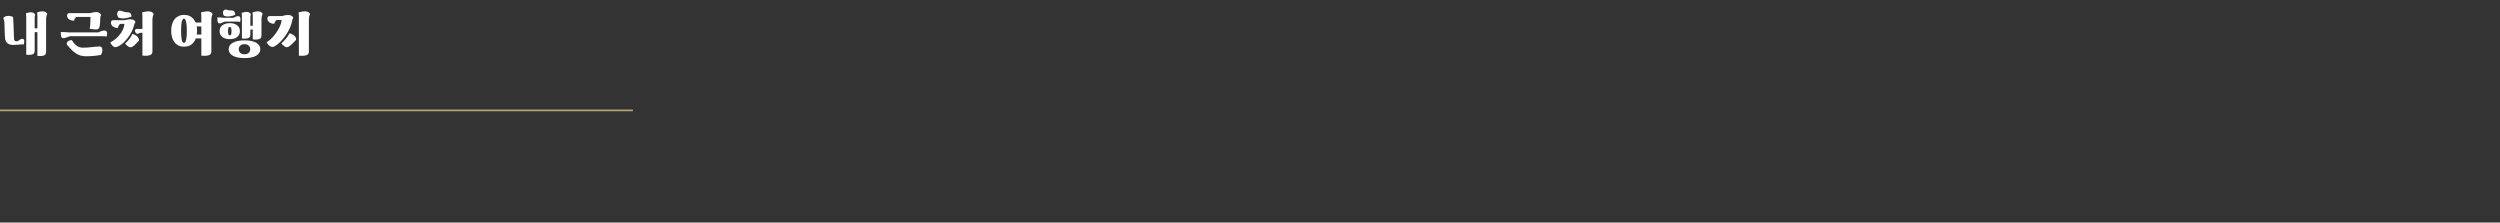 <svg width="1438" height="128" viewBox="0 0 1438 128" fill="none" xmlns="http://www.w3.org/2000/svg">
<rect x="0" y="0" width="1438" height="128" fill="#333333" stroke="none"/>
<path d="M20.25 8.48C20.1 8.84 20.01 9.23 19.98 9.65C19.95 10.1 19.95 10.58 19.95 11.09V16.28H21.51V9.98C21.51 9.53 21.48 9.05 21.48 8.57C21.45 8.09 21.42 7.61 21.36 7.1C21.72 6.98 22.17 6.86 22.74 6.74C23.31 6.62 23.88 6.53 24.48 6.53C25.05 6.53 25.59 6.65 26.1 6.86C26.58 7.1 26.97 7.49 27.21 8.09C26.97 8.45 26.82 8.87 26.7 9.38C26.58 9.92 26.52 10.37 26.52 10.73V29.78C26.52 30.14 26.46 30.5 26.37 30.83C26.25 31.16 26.04 31.43 25.71 31.67C25.35 31.91 24.87 32.06 24.21 32.15C23.55 32.27 22.65 32.24 21.51 32.12V18.5H19.95V29.18C19.95 29.54 19.89 29.87 19.8 30.17C19.71 30.5 19.5 30.77 19.17 31.01C18.84 31.25 18.36 31.4 17.7 31.49C17.04 31.61 16.17 31.58 15.09 31.46V10.55C15.09 10.07 15.06 9.62 15.06 9.14C15.03 8.66 15 8.18 14.94 7.67C15.3 7.55 15.72 7.43 16.23 7.28C16.71 7.16 17.22 7.07 17.73 7.07C18.24 7.07 18.72 7.16 19.17 7.34C19.62 7.55 19.98 7.94 20.25 8.48ZM8.04 21.83C8.04 22.61 8.19 23.15 8.49 23.42C8.76 23.72 9.21 23.81 9.87 23.72L10.26 23.63C10.8 23.21 11.28 22.88 11.7 22.64C12.12 22.4 12.54 22.31 12.96 22.34C13.32 22.4 13.59 22.55 13.74 22.79C13.86 23.03 13.95 23.33 13.95 23.66C13.95 24.02 13.92 24.35 13.86 24.71C13.77 25.07 13.71 25.37 13.65 25.61C13.53 25.58 13.38 25.55 13.17 25.52C12.96 25.52 12.75 25.52 12.57 25.52L9.24 25.76C8.25 25.88 7.38 25.88 6.6 25.79C5.82 25.7 5.13 25.46 4.59 25.07C4.02 24.71 3.57 24.17 3.27 23.45C2.97 22.73 2.79 21.8 2.79 20.6L2.52 12.65C2.46 12.08 2.37 11.63 2.25 11.27C2.13 10.91 1.98 10.67 1.83 10.55C2.1 10.04 2.49 9.68 3.03 9.47C3.57 9.26 4.11 9.14 4.71 9.14C5.28 9.14 5.82 9.2 6.36 9.32C6.87 9.47 7.26 9.62 7.5 9.8C7.56 10.07 7.59 10.64 7.65 11.54C7.71 12.44 7.74 13.49 7.8 14.66C7.86 15.86 7.89 17.09 7.92 18.38C7.95 19.67 7.98 20.81 8.04 21.83ZM34.941 18.41C35.841 18.41 36.681 18.44 37.401 18.47C38.121 18.53 38.901 18.59 39.801 18.65H56.541C57.351 18.23 58.041 17.96 58.641 17.78C59.241 17.6 59.751 17.54 60.171 17.57C60.651 17.63 60.981 17.75 61.191 17.96C61.401 18.17 61.521 18.44 61.581 18.77C61.641 19.1 61.611 19.46 61.551 19.85C61.491 20.27 61.401 20.66 61.311 21.05C61.131 20.99 60.861 20.96 60.501 20.9C60.111 20.87 59.781 20.84 59.481 20.84H40.491C40.251 20.84 39.981 20.9 39.651 21.02C39.321 21.14 38.991 21.29 38.631 21.41C38.271 21.56 37.881 21.68 37.521 21.8C37.161 21.92 36.831 21.98 36.531 21.98C36.051 21.98 35.691 21.83 35.451 21.53C35.211 21.23 35.091 20.87 35.061 20.45L34.941 18.41ZM57.321 26.75C57.861 26.75 58.281 26.96 58.521 27.38C58.761 27.8 58.881 28.28 58.881 28.88C58.881 29.36 58.791 29.81 58.671 30.23C58.551 30.65 58.371 31.1 58.131 31.55C57.561 31.7 56.901 31.82 56.121 31.91C55.341 32.03 54.531 32.12 53.721 32.18C52.911 32.24 52.131 32.3 51.381 32.33C50.631 32.36 50.001 32.36 49.521 32.36C48.261 32.36 47.151 32.21 46.191 31.91C45.231 31.61 44.331 31.16 43.491 30.59C42.651 30.02 41.841 29.33 41.061 28.55C40.281 27.77 39.501 26.9 38.661 25.94C38.481 25.73 38.391 25.46 38.391 25.13C38.391 24.95 38.421 24.71 38.541 24.47C38.631 24.23 38.781 24.02 39.021 23.81C39.261 23.63 39.561 23.45 39.921 23.3C40.281 23.18 40.731 23.09 41.271 23.06C41.631 23.6 41.991 24.14 42.411 24.65C42.831 25.19 43.281 25.64 43.821 26.06C44.331 26.48 44.901 26.84 45.561 27.08C46.191 27.32 46.911 27.44 47.721 27.44C48.501 27.44 49.341 27.41 50.181 27.35C51.021 27.29 51.861 27.2 52.701 27.11C53.541 27.02 54.351 26.93 55.131 26.87C55.911 26.81 56.661 26.75 57.321 26.75ZM43.971 9.74C43.551 9.98 43.251 10.28 43.041 10.67C42.801 11.06 42.651 11.48 42.561 11.9C41.841 11.9 41.241 11.81 40.761 11.63C40.251 11.45 39.831 11.24 39.501 10.94C39.171 10.64 38.931 10.34 38.781 9.98C38.631 9.65 38.571 9.32 38.571 8.99C38.571 8.6 38.661 8.27 38.901 7.97C39.111 7.7 39.441 7.55 39.861 7.55H51.771C52.221 7.43 52.761 7.31 53.421 7.16C54.081 7.04 54.711 6.95 55.311 6.95C55.941 6.95 56.511 7.07 56.991 7.31C57.471 7.55 57.861 7.97 58.131 8.6C57.981 8.84 57.861 9.14 57.771 9.5C57.681 9.86 57.651 10.31 57.651 10.82C57.651 11.3 57.621 11.81 57.591 12.32C57.561 12.83 57.531 13.31 57.501 13.76C57.441 14.24 57.381 14.66 57.321 15.02C57.261 15.38 57.171 15.68 57.111 15.86C56.991 16.16 56.811 16.4 56.601 16.58C56.391 16.76 56.091 16.85 55.701 16.91C55.281 16.97 54.771 16.94 54.111 16.88C53.451 16.82 52.611 16.73 51.591 16.55C51.681 16.19 51.771 15.71 51.831 15.08C51.891 14.48 51.921 13.82 51.951 13.13C51.981 12.47 52.011 11.81 52.011 11.18C52.011 10.58 52.041 10.1 52.041 9.74H43.971ZM79.519 19.52C78.919 19.52 78.469 19.34 78.139 18.95C77.779 18.59 77.629 18.17 77.629 17.69C77.629 17.42 77.689 17.18 77.87 16.97C78.019 16.76 78.29 16.64 78.71 16.64H81.919V10.19C81.919 9.71 81.889 9.2 81.889 8.69C81.859 8.18 81.799 7.67 81.74 7.13C82.249 7.01 82.82 6.86 83.48 6.74C84.109 6.62 84.799 6.53 85.519 6.53C85.999 6.53 86.389 6.59 86.749 6.71C87.079 6.83 87.35 6.95 87.59 7.13C87.829 7.31 88.01 7.49 88.129 7.67C88.249 7.85 88.34 8.03 88.4 8.18C88.159 8.54 87.98 9.02 87.859 9.56C87.74 10.1 87.68 10.58 87.68 10.97V29.54C87.68 29.9 87.62 30.26 87.499 30.62C87.379 30.98 87.109 31.25 86.719 31.49C86.299 31.73 85.73 31.91 84.98 32C84.2 32.12 83.18 32.09 81.919 31.97V18.86H80.84C80.629 18.86 80.359 18.92 80.059 19.01C79.76 19.1 79.579 19.28 79.519 19.52ZM76.999 14.87C76.82 15.59 76.579 16.34 76.219 17.18C75.859 18.02 75.409 18.83 74.93 19.67C74.419 20.51 73.85 21.35 73.219 22.13C72.59 22.94 71.93 23.69 71.24 24.35C70.519 25.01 69.799 25.61 69.049 26.09C68.269 26.57 67.519 26.9 66.769 27.08C66.529 27.14 66.29 27.17 66.049 27.11C65.809 27.05 65.54 26.93 65.269 26.75C64.969 26.57 64.669 26.27 64.37 25.91C64.04 25.55 63.709 25.04 63.41 24.44C64.79 23.72 66.019 22.88 67.04 21.92C68.059 20.96 68.9 20 69.559 19.01C70.219 18.02 70.73 17.06 71.059 16.13C71.359 15.2 71.54 14.39 71.54 13.73H69.2C68.779 13.97 68.48 14.3 68.269 14.75C68.029 15.2 67.879 15.65 67.79 16.07C67.07 16.07 66.469 15.98 65.99 15.77C65.48 15.59 65.059 15.32 64.73 15.02C64.4 14.72 64.159 14.36 64.01 14C63.859 13.64 63.8 13.31 63.8 13.01C63.8 12.62 63.889 12.29 64.129 12.02C64.34 11.78 64.669 11.63 65.09 11.63H71.54C71.99 11.54 72.529 11.42 73.159 11.3C73.76 11.18 74.389 11.09 74.99 11.09C75.62 11.09 76.189 11.21 76.73 11.42C77.269 11.66 77.659 12.05 77.93 12.65C77.779 12.86 77.629 13.13 77.48 13.46C77.299 13.79 77.15 14.27 76.999 14.87ZM71.93 25.1C72.859 24.26 73.7 23.36 74.419 22.46C75.139 21.56 75.74 20.54 76.219 19.46C76.7 19.64 77.18 19.85 77.659 20.09C78.139 20.33 78.529 20.63 78.889 20.96C79.249 21.29 79.519 21.65 79.7 22.07C79.879 22.49 79.969 22.94 79.939 23.45C79.7 23.63 79.46 23.87 79.159 24.17C78.859 24.47 78.559 24.8 78.23 25.13C77.9 25.49 77.57 25.82 77.21 26.12C76.85 26.45 76.519 26.69 76.189 26.87C75.859 27.05 75.559 27.14 75.26 27.17C74.96 27.23 74.659 27.17 74.359 27.05C74.029 26.93 73.669 26.69 73.279 26.39C72.889 26.09 72.439 25.64 71.93 25.1ZM67.4 8.09C67.4 7.91 67.4 7.67 67.46 7.43C67.49 7.19 67.549 6.98 67.669 6.8C67.79 6.62 67.939 6.44 68.12 6.32C68.299 6.2 68.57 6.11 68.87 6.11C69.109 6.11 69.409 6.17 69.71 6.26C70.01 6.38 70.37 6.47 70.76 6.59C71.12 6.71 71.54 6.83 72.019 6.92C72.469 7.04 72.98 7.07 73.519 7.07C74.12 7.07 74.629 7.25 74.99 7.61C75.35 7.97 75.59 8.6 75.68 9.5C75.079 9.74 74.45 9.92 73.85 10.1C73.249 10.28 72.62 10.43 71.99 10.52C71.359 10.61 70.73 10.64 70.1 10.58C69.439 10.52 68.809 10.37 68.18 10.1C67.909 9.74 67.7 9.41 67.579 9.08C67.46 8.78 67.4 8.45 67.4 8.09ZM121.57 29.57C121.57 29.93 121.51 30.29 121.39 30.65C121.27 31.01 121 31.28 120.61 31.52C120.19 31.76 119.62 31.94 118.87 32.03C118.09 32.15 117.07 32.12 115.81 32V22.1H112.63C112.09 23.54 111.28 24.71 110.17 25.55C109.06 26.42 107.65 26.84 105.91 26.84C104.65 26.84 103.54 26.63 102.61 26.15C101.68 25.67 100.9 25.04 100.3 24.2C99.67 23.39 99.22 22.43 98.92 21.32C98.62 20.21 98.47 19.01 98.47 17.69C98.47 16.43 98.62 15.23 98.92 14.12C99.22 13.01 99.67 12.05 100.3 11.21C100.9 10.4 101.68 9.77 102.61 9.29C103.54 8.81 104.65 8.57 105.91 8.57C107.59 8.57 108.97 8.99 110.05 9.77C111.13 10.58 111.97 11.66 112.51 12.98H115.81V10.19C115.81 9.71 115.78 9.2 115.78 8.69C115.75 8.18 115.69 7.67 115.63 7.13C116.14 7.01 116.71 6.86 117.37 6.74C118 6.62 118.69 6.53 119.41 6.53C119.89 6.53 120.28 6.59 120.64 6.71C120.97 6.83 121.24 6.95 121.48 7.13C121.72 7.31 121.9 7.49 122.02 7.67C122.14 7.85 122.23 8.03 122.29 8.18C122.05 8.54 121.87 9.02 121.75 9.56C121.63 10.1 121.57 10.58 121.57 10.97V29.57ZM104.17 17.69C104.17 18.74 104.17 19.7 104.23 20.54C104.29 21.38 104.38 22.13 104.5 22.73C104.62 23.33 104.8 23.81 105.01 24.14C105.22 24.5 105.49 24.65 105.82 24.65C106.12 24.65 106.36 24.5 106.57 24.14C106.78 23.81 106.96 23.33 107.08 22.73C107.2 22.13 107.32 21.38 107.38 20.54C107.44 19.7 107.47 18.74 107.47 17.69C107.47 16.67 107.44 15.71 107.38 14.87C107.32 14.03 107.2 13.28 107.08 12.68C106.96 12.08 106.78 11.6 106.57 11.27C106.36 10.94 106.12 10.76 105.82 10.76C105.49 10.76 105.22 10.94 105.01 11.27C104.8 11.6 104.62 12.08 104.5 12.68C104.38 13.28 104.29 14.03 104.23 14.87C104.17 15.71 104.17 16.67 104.17 17.69ZM113.35 17.69C113.35 18.47 113.29 19.22 113.17 19.88H115.81V15.2H113.14C113.2 15.62 113.23 16.01 113.29 16.43C113.32 16.85 113.35 17.27 113.35 17.69ZM144.309 8.24C144.159 8.6 144.069 8.99 144.039 9.41C144.009 9.86 144.009 10.34 144.009 10.85V14.84H145.389V9.98C145.389 9.53 145.359 9.05 145.359 8.57C145.329 8.09 145.299 7.61 145.239 7.1C145.659 6.98 146.169 6.86 146.769 6.74C147.339 6.62 147.909 6.53 148.479 6.53C149.019 6.53 149.529 6.65 150.009 6.86C150.489 7.1 150.849 7.49 151.089 8.09C150.849 8.45 150.699 8.87 150.579 9.38C150.459 9.92 150.399 10.37 150.399 10.73V20.33C150.399 20.69 150.339 21.05 150.249 21.38C150.129 21.71 149.919 21.98 149.589 22.22C149.229 22.46 148.749 22.61 148.089 22.7C147.429 22.82 146.529 22.79 145.389 22.67V17H144.009V19.85C144.009 20.21 143.949 20.54 143.859 20.84C143.769 21.17 143.559 21.44 143.229 21.68C142.899 21.92 142.419 22.07 141.759 22.16C141.099 22.28 140.229 22.25 139.149 22.13V10.31C139.149 9.83 139.119 9.38 139.119 8.9C139.089 8.42 139.059 7.94 138.999 7.43C139.359 7.31 139.779 7.19 140.289 7.04C140.769 6.92 141.279 6.83 141.789 6.83C142.299 6.83 142.779 6.92 143.229 7.1C143.679 7.31 144.039 7.7 144.309 8.24ZM131.529 28.28C131.529 26.72 132.309 25.49 133.899 24.59C135.489 23.69 137.739 23.21 140.649 23.21C143.559 23.21 145.809 23.69 147.369 24.59C148.929 25.49 149.739 26.72 149.739 28.28C149.739 29.87 148.929 31.13 147.369 32.03C145.809 32.96 143.559 33.41 140.649 33.41C137.709 33.41 135.459 32.96 133.899 32.03C132.309 31.13 131.529 29.87 131.529 28.28ZM126.309 17.9C126.309 17 126.489 16.28 126.849 15.68C127.209 15.08 127.689 14.63 128.289 14.27C128.859 13.91 129.489 13.67 130.179 13.52C130.869 13.4 131.529 13.31 132.189 13.31C132.789 13.31 133.449 13.4 134.139 13.52C134.829 13.67 135.459 13.91 136.029 14.27C136.599 14.63 137.079 15.08 137.439 15.68C137.799 16.28 138.009 17 138.009 17.9C138.009 18.8 137.799 19.55 137.439 20.15C137.079 20.75 136.599 21.2 136.029 21.56C135.459 21.92 134.829 22.19 134.139 22.31C133.449 22.46 132.789 22.52 132.189 22.52C131.529 22.52 130.869 22.46 130.179 22.31C129.489 22.19 128.859 21.92 128.289 21.56C127.689 21.2 127.209 20.75 126.849 20.15C126.489 19.55 126.309 18.8 126.309 17.9ZM125.019 10.01C125.379 10.01 125.739 10.04 126.039 10.04C126.339 10.04 126.639 10.07 126.939 10.07C127.209 10.1 127.509 10.13 127.809 10.16C128.109 10.19 128.439 10.22 128.829 10.25H134.379C135.009 9.86 135.519 9.59 135.939 9.47C136.359 9.35 136.779 9.29 137.199 9.32C137.529 9.35 137.769 9.47 137.949 9.65C138.129 9.86 138.219 10.13 138.279 10.43C138.309 10.73 138.309 11.09 138.279 11.48C138.219 11.87 138.159 12.26 138.099 12.65C137.919 12.59 137.679 12.56 137.379 12.5C137.049 12.47 136.749 12.44 136.509 12.44H129.399C129.219 12.44 129.009 12.5 128.769 12.62C128.529 12.74 128.259 12.83 127.989 12.95C127.719 13.07 127.449 13.19 127.179 13.31C126.879 13.43 126.609 13.46 126.369 13.46C125.949 13.46 125.649 13.34 125.469 13.07C125.259 12.8 125.139 12.47 125.109 12.05L125.019 10.01ZM137.319 28.28C137.319 29.15 137.619 29.87 138.219 30.41C138.819 30.95 139.629 31.22 140.649 31.22C141.609 31.22 142.419 30.95 143.019 30.41C143.619 29.87 143.949 29.15 143.949 28.28C143.949 27.44 143.619 26.75 143.019 26.21C142.419 25.67 141.609 25.4 140.649 25.4C139.629 25.4 138.819 25.67 138.219 26.21C137.619 26.75 137.319 27.44 137.319 28.28ZM128.259 7.13C128.259 6.71 128.379 6.35 128.679 6.02C128.949 5.69 129.339 5.51 129.879 5.51C130.179 5.51 130.389 5.54 130.569 5.6C130.719 5.66 130.899 5.72 131.109 5.78C131.289 5.84 131.559 5.9 131.919 5.96C132.249 6.02 132.759 6.02 133.479 6.02C133.989 6.02 134.409 6.23 134.739 6.62C135.039 7.01 135.249 7.64 135.339 8.54C134.319 8.96 133.239 9.26 132.129 9.41C131.019 9.59 129.909 9.47 128.799 9.05C128.619 8.81 128.499 8.51 128.409 8.15C128.289 7.82 128.259 7.49 128.259 7.13ZM131.169 17.9C131.169 18.62 131.229 19.22 131.349 19.67C131.469 20.12 131.769 20.33 132.189 20.33C132.579 20.33 132.849 20.12 132.969 19.67C133.089 19.22 133.179 18.62 133.179 17.9C133.179 17.18 133.089 16.61 132.969 16.16C132.849 15.74 132.579 15.5 132.189 15.5C131.769 15.5 131.469 15.74 131.349 16.16C131.229 16.61 131.169 17.18 131.169 17.9ZM161.798 25.01C162.728 24.17 163.628 23.24 164.498 22.22C165.368 21.2 166.058 20.15 166.538 19.07C167.018 19.25 167.528 19.46 168.008 19.7C168.488 19.94 168.878 20.21 169.238 20.51C169.598 20.81 169.868 21.17 170.078 21.56C170.258 21.98 170.348 22.43 170.318 22.94C170.078 23.18 169.778 23.45 169.448 23.81C169.088 24.17 168.728 24.56 168.338 24.95C167.948 25.34 167.558 25.7 167.168 26.06C166.748 26.42 166.388 26.66 166.058 26.84C165.728 27.02 165.428 27.11 165.128 27.14C164.828 27.2 164.528 27.14 164.228 26.99C163.898 26.87 163.538 26.63 163.148 26.3C162.758 26 162.308 25.55 161.798 25.01ZM168.098 11.69C167.858 13.07 167.408 14.54 166.748 16.04C166.058 17.57 165.248 19.01 164.288 20.39C163.328 21.77 162.308 23.03 161.168 24.14C160.028 25.28 158.918 26.12 157.778 26.72C157.478 26.9 157.148 26.99 156.788 26.99C156.428 26.99 156.038 26.93 155.648 26.75C155.258 26.57 154.868 26.3 154.508 25.91C154.118 25.52 153.758 24.98 153.398 24.32C154.658 23.51 155.828 22.52 156.878 21.35C157.928 20.18 158.828 18.98 159.578 17.78C160.328 16.58 160.928 15.41 161.348 14.27C161.768 13.16 161.978 12.23 161.978 11.51H159.188C158.768 11.75 158.468 12.05 158.258 12.44C158.018 12.83 157.868 13.25 157.778 13.67C157.058 13.67 156.458 13.58 155.978 13.4C155.468 13.22 155.048 12.95 154.718 12.65C154.388 12.35 154.148 12.05 153.998 11.69C153.848 11.33 153.788 11 153.788 10.67C153.788 10.28 153.878 9.95 154.118 9.65C154.328 9.38 154.658 9.23 155.078 9.23H162.068C162.518 9.11 163.088 8.99 163.808 8.84C164.498 8.72 165.158 8.63 165.758 8.63C166.388 8.63 166.988 8.75 167.528 8.99C168.068 9.23 168.458 9.65 168.728 10.28C168.608 10.46 168.488 10.64 168.368 10.88C168.218 11.12 168.128 11.39 168.098 11.69ZM177.668 29.57C177.668 29.93 177.608 30.29 177.488 30.65C177.368 31.01 177.098 31.28 176.708 31.52C176.288 31.76 175.718 31.94 174.968 32.03C174.188 32.15 173.168 32.12 171.908 32V10.19C171.908 9.71 171.878 9.2 171.878 8.69C171.848 8.18 171.788 7.67 171.728 7.13C172.238 7.01 172.808 6.86 173.468 6.74C174.098 6.62 174.788 6.53 175.508 6.53C175.988 6.53 176.378 6.59 176.738 6.71C177.068 6.83 177.338 6.95 177.578 7.13C177.818 7.31 177.998 7.49 178.118 7.67C178.238 7.85 178.328 8.03 178.388 8.18C178.148 8.54 177.968 9.02 177.848 9.56C177.728 10.1 177.668 10.58 177.668 10.97V29.57Z" fill="white"/>
<line y1="63.5" x2="364" y2="63.5" stroke="#B2A374"/>
</svg>
